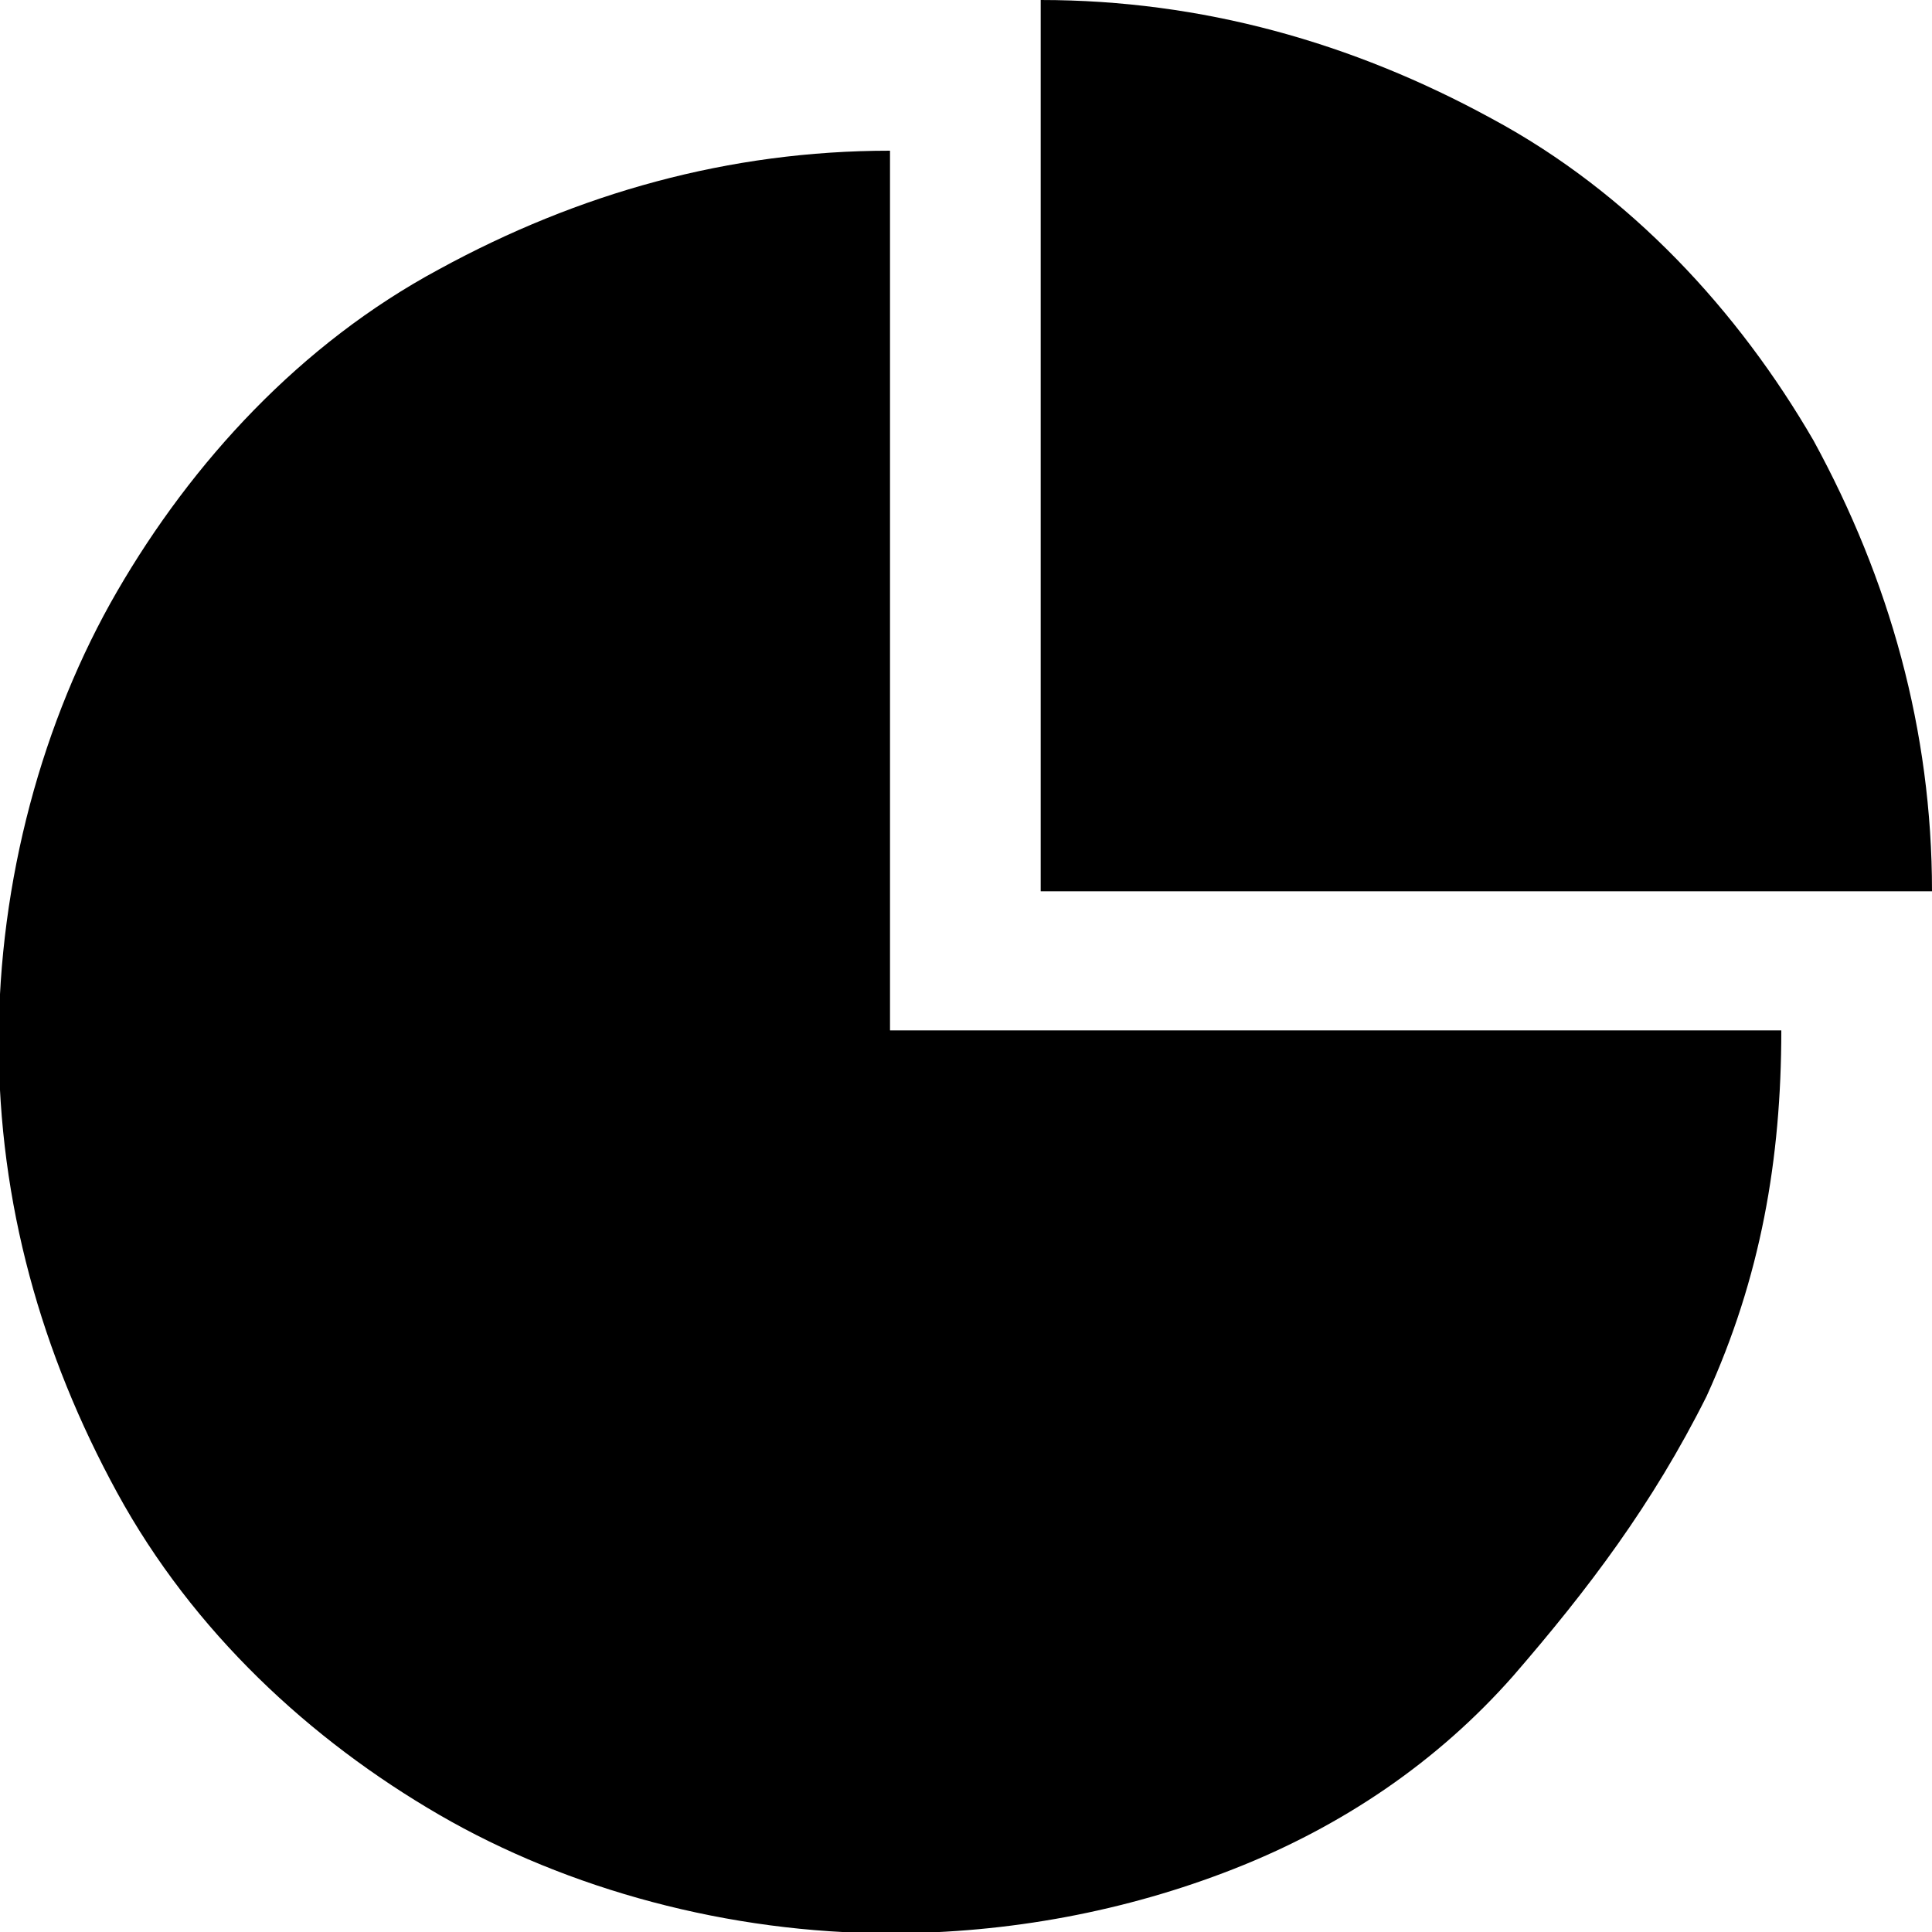 <?xml version="1.0" encoding="utf-8"?>
<!-- Generator: Adobe Illustrator 19.0.0, SVG Export Plug-In . SVG Version: 6.00 Build 0)  -->
<svg version="1.1" id="Layer_1" xmlns="http://www.w3.org/2000/svg" xmlns:xlink="http://www.w3.org/1999/xlink" x="0px" y="0px"
	 viewBox="-362 321.9 150 150" style="enable-background:new -362 321.9 150 150;" xml:space="preserve">
<g id="XMLID_72_">
	<path id="XMLID_133_" d="M-212,391.1h-69.2v-69.2c12.5,0,24.2,3.3,35,9.2c10.8,5.8,19.2,15,25,25C-215.3,366.9-212,378.6-212,391.1
		z"/>
	<path id="XMLID_129_" d="M-223.7,401.9h-69.2v-68.3c-12.5,0-24.2,3.3-35,9.2c-10.8,5.8-19.2,15-25,25c-5.8,10-9.2,22.5-9.2,35
		s3.3,24.2,9.2,35s15,19.2,25,25s22.5,9.2,35,9.2c9.2,0,18.3-1.7,26.7-5s15.8-8.3,21.7-15l0,0l0,0l0,0l0,0
		c5.8-6.7,10.8-13.3,15-21.7C-225.3,421.1-223.7,411.9-223.7,401.9z"/>
</g>
</svg>
